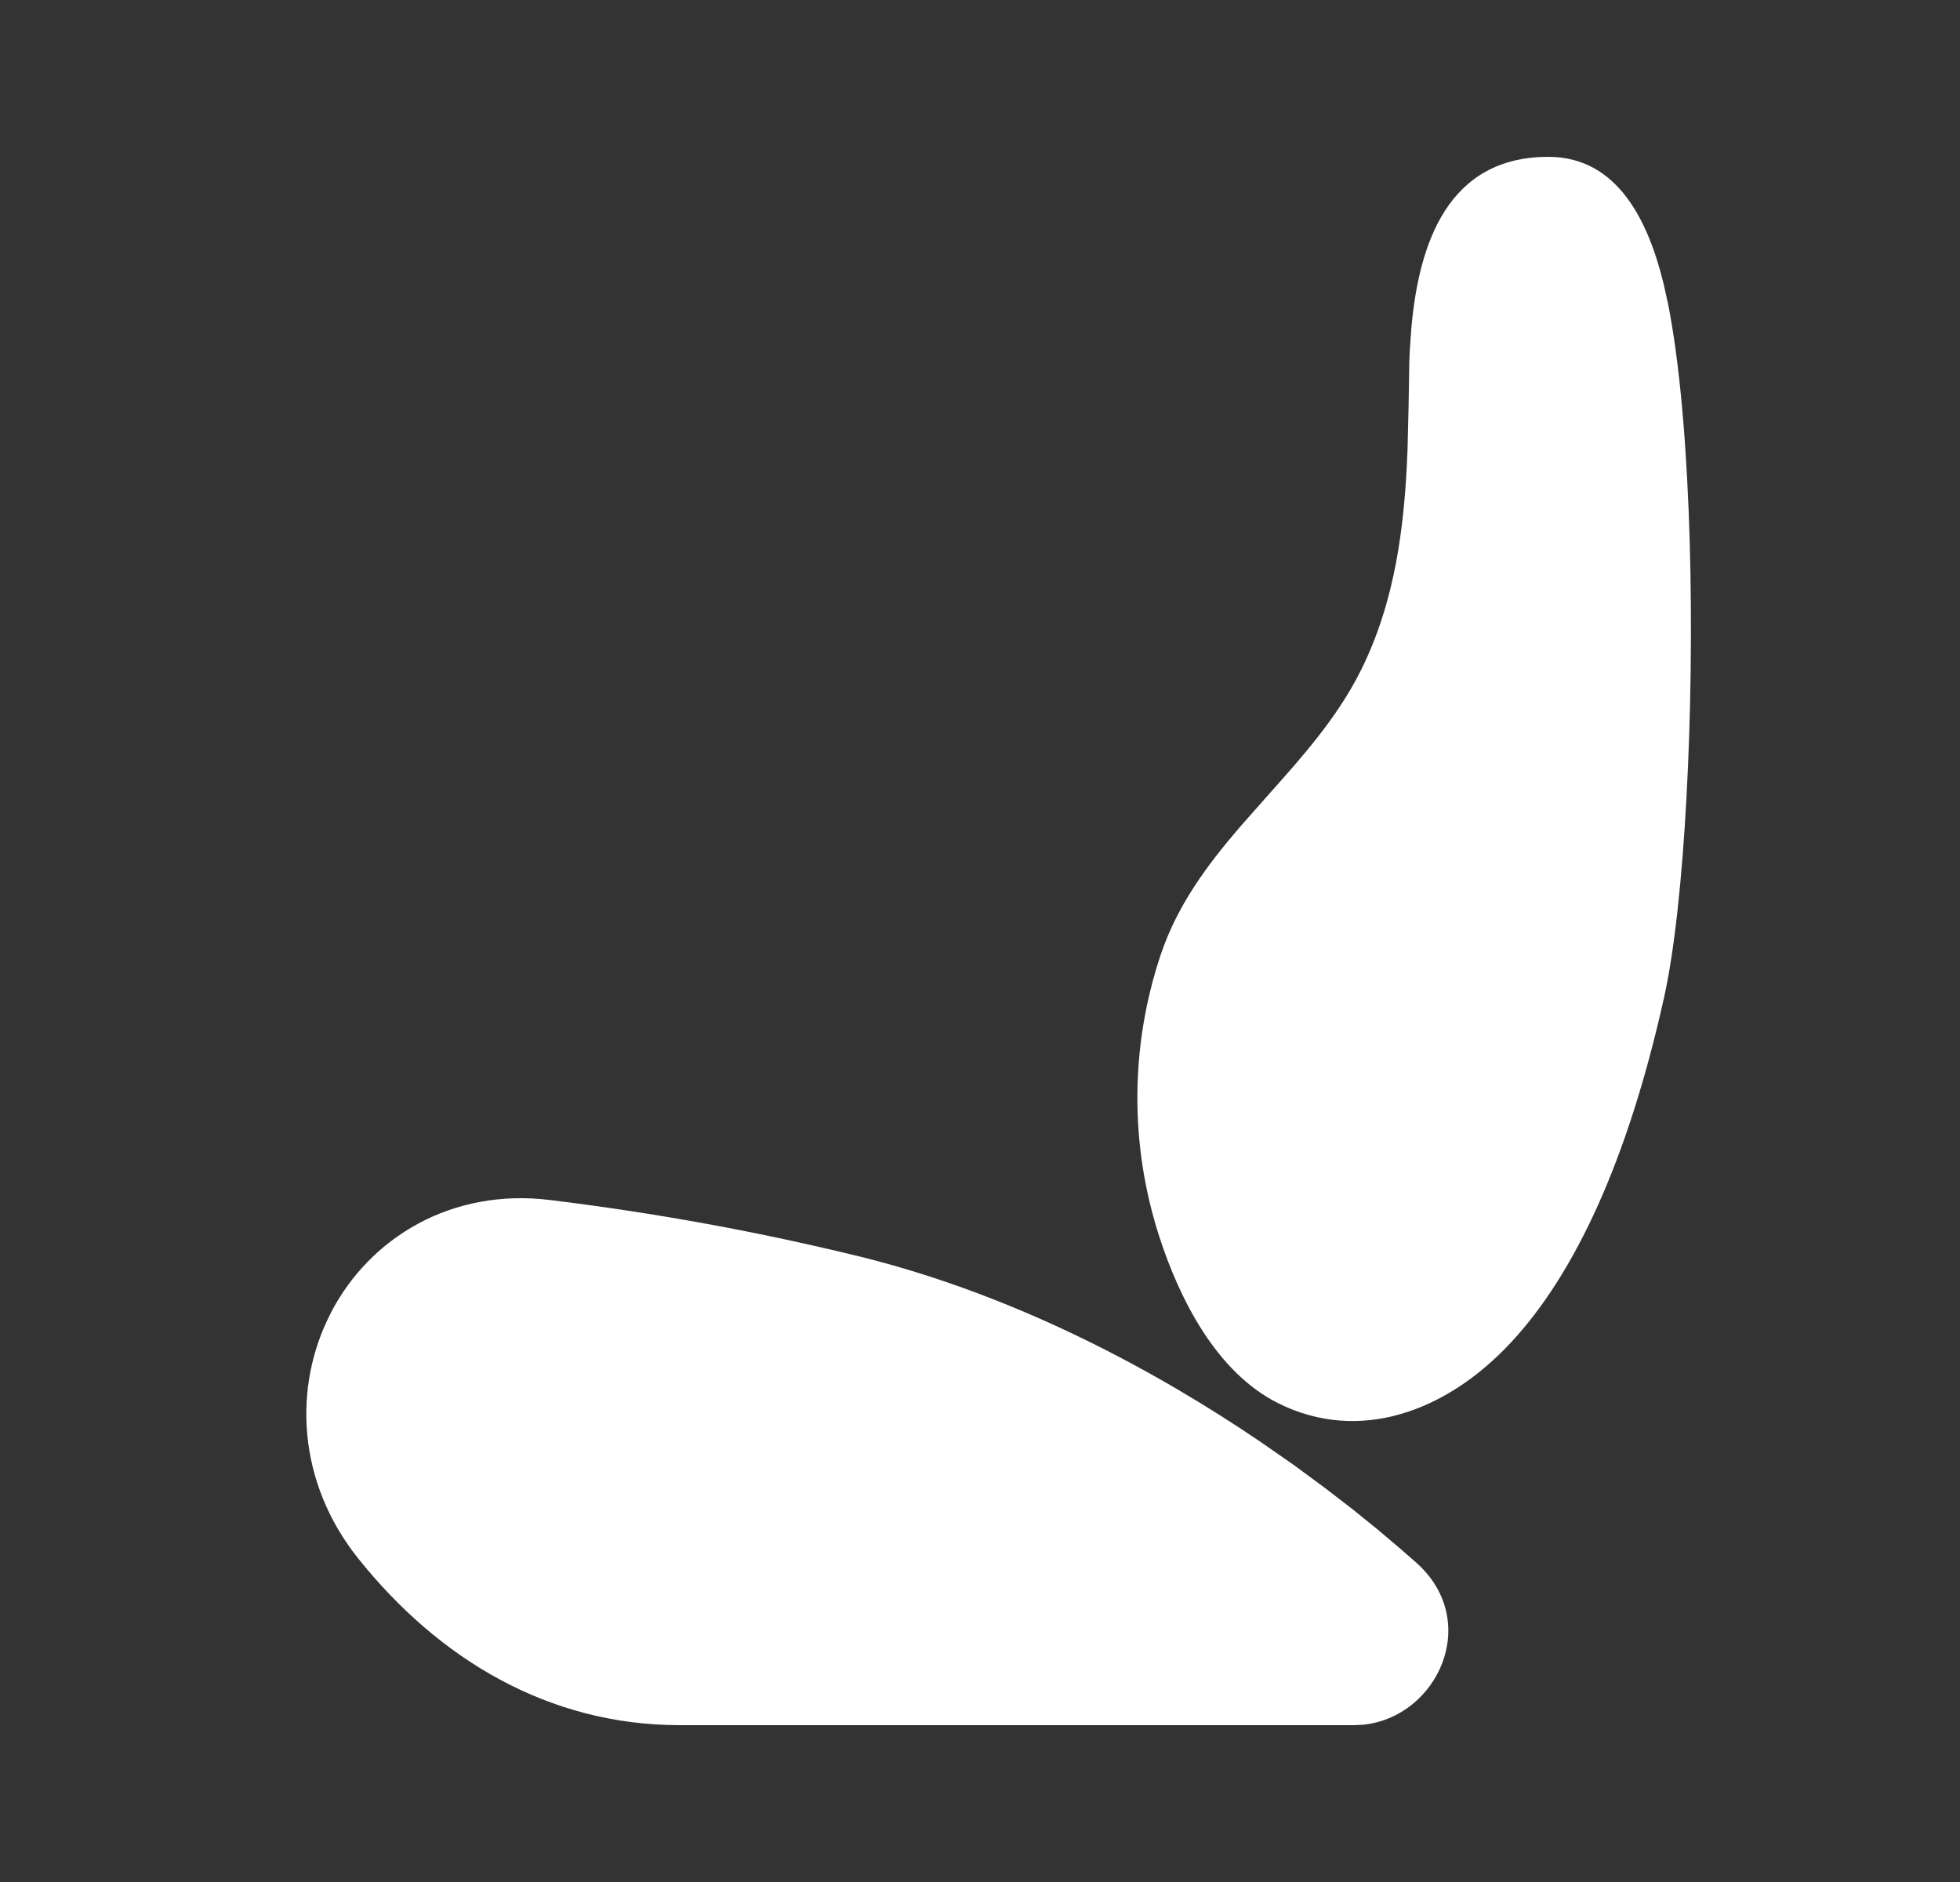 <svg width="25" height="24" viewBox="0 0 25 24" fill="none" xmlns="http://www.w3.org/2000/svg">
<rect x="0" y="0" width="25" height="24" fill="#333333" stroke="none"/>
<g clip-path="url(#clip0_423_32)">
<path d="M4.218 16.745C4.713 15.787 5.758 15.145 7.022 15.304C8.359 15.467 9.684 15.709 10.992 16.03C13.002 16.532 14.763 17.497 16.065 18.378L16.505 18.684L16.905 18.979L17.263 19.255L17.577 19.509L17.844 19.735L18.064 19.927C18.907 20.678 18.334 21.905 17.379 21.995L17.267 22H8.673C6.991 22 5.593 21.155 4.569 19.874C3.795 18.907 3.729 17.691 4.219 16.745H4.218ZM19.75 2C20.643 2 21.028 2.84 21.217 3.61L21.277 3.878L21.301 4.006C21.445 4.803 21.522 5.848 21.553 6.922C21.613 9.047 21.491 11.524 21.226 12.717C20.764 14.799 20.086 16.246 19.274 17.118C18.448 18.008 17.332 18.409 16.303 17.894C15.514 17.5 15.043 16.563 14.785 15.764C14.409 14.599 14.415 13.345 14.802 12.184C15.012 11.552 15.39 11.042 15.806 10.557L16.169 10.146C16.611 9.651 17.054 9.156 17.356 8.553C17.796 7.673 17.916 6.71 17.953 5.743L17.967 5.163L17.976 4.603L17.982 4.465L18.002 4.185C18.097 3.107 18.466 2 19.75 2Z" fill="white"/>
</g>
<defs>
<clipPath id="clip0_423_32">
<rect width="24" height="24" fill="white" transform="translate(0.75)"/>
</clipPath>
</defs>
</svg>
